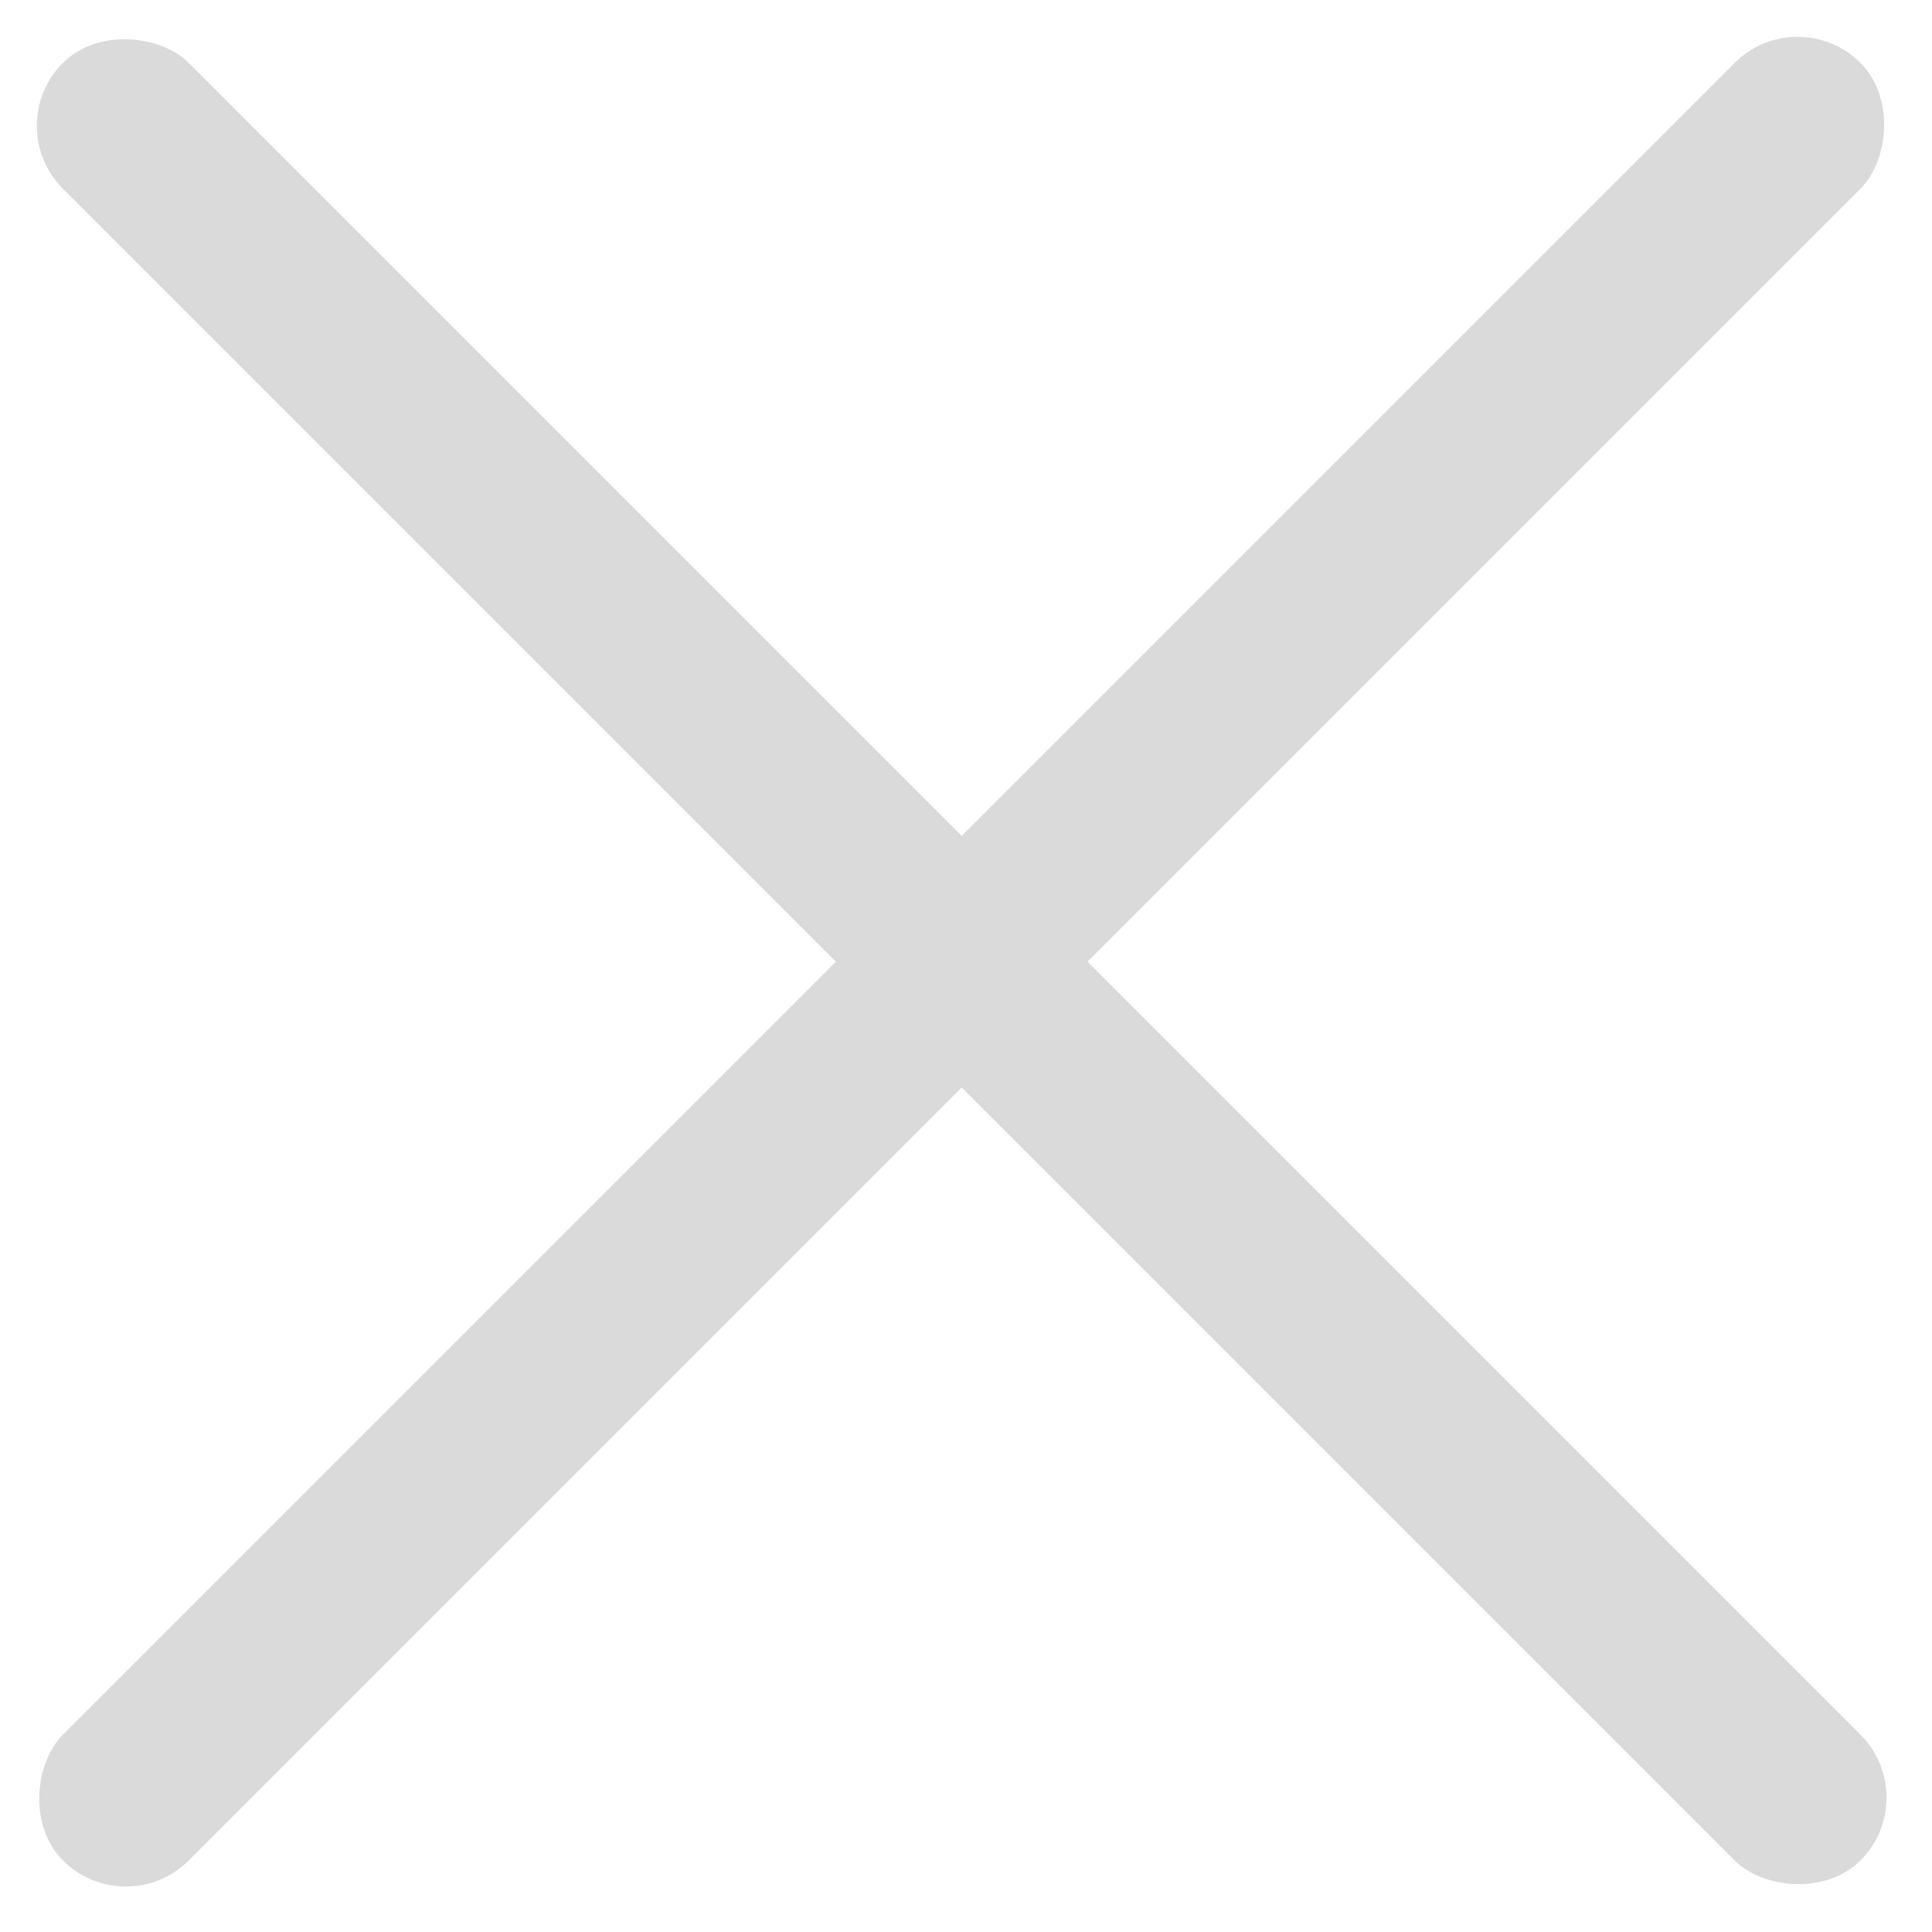 <svg width="76" height="76" viewBox="0 0 76 76" fill="none" xmlns="http://www.w3.org/2000/svg">
<rect x="70.711" width="7" height="100" rx="3.5" transform="rotate(45 70.711 0)" fill="#DADADA"/>
<rect y="4.95" width="7" height="100" rx="3.5" transform="rotate(-45 0 4.95)" fill="#DADADA"/>
</svg>
